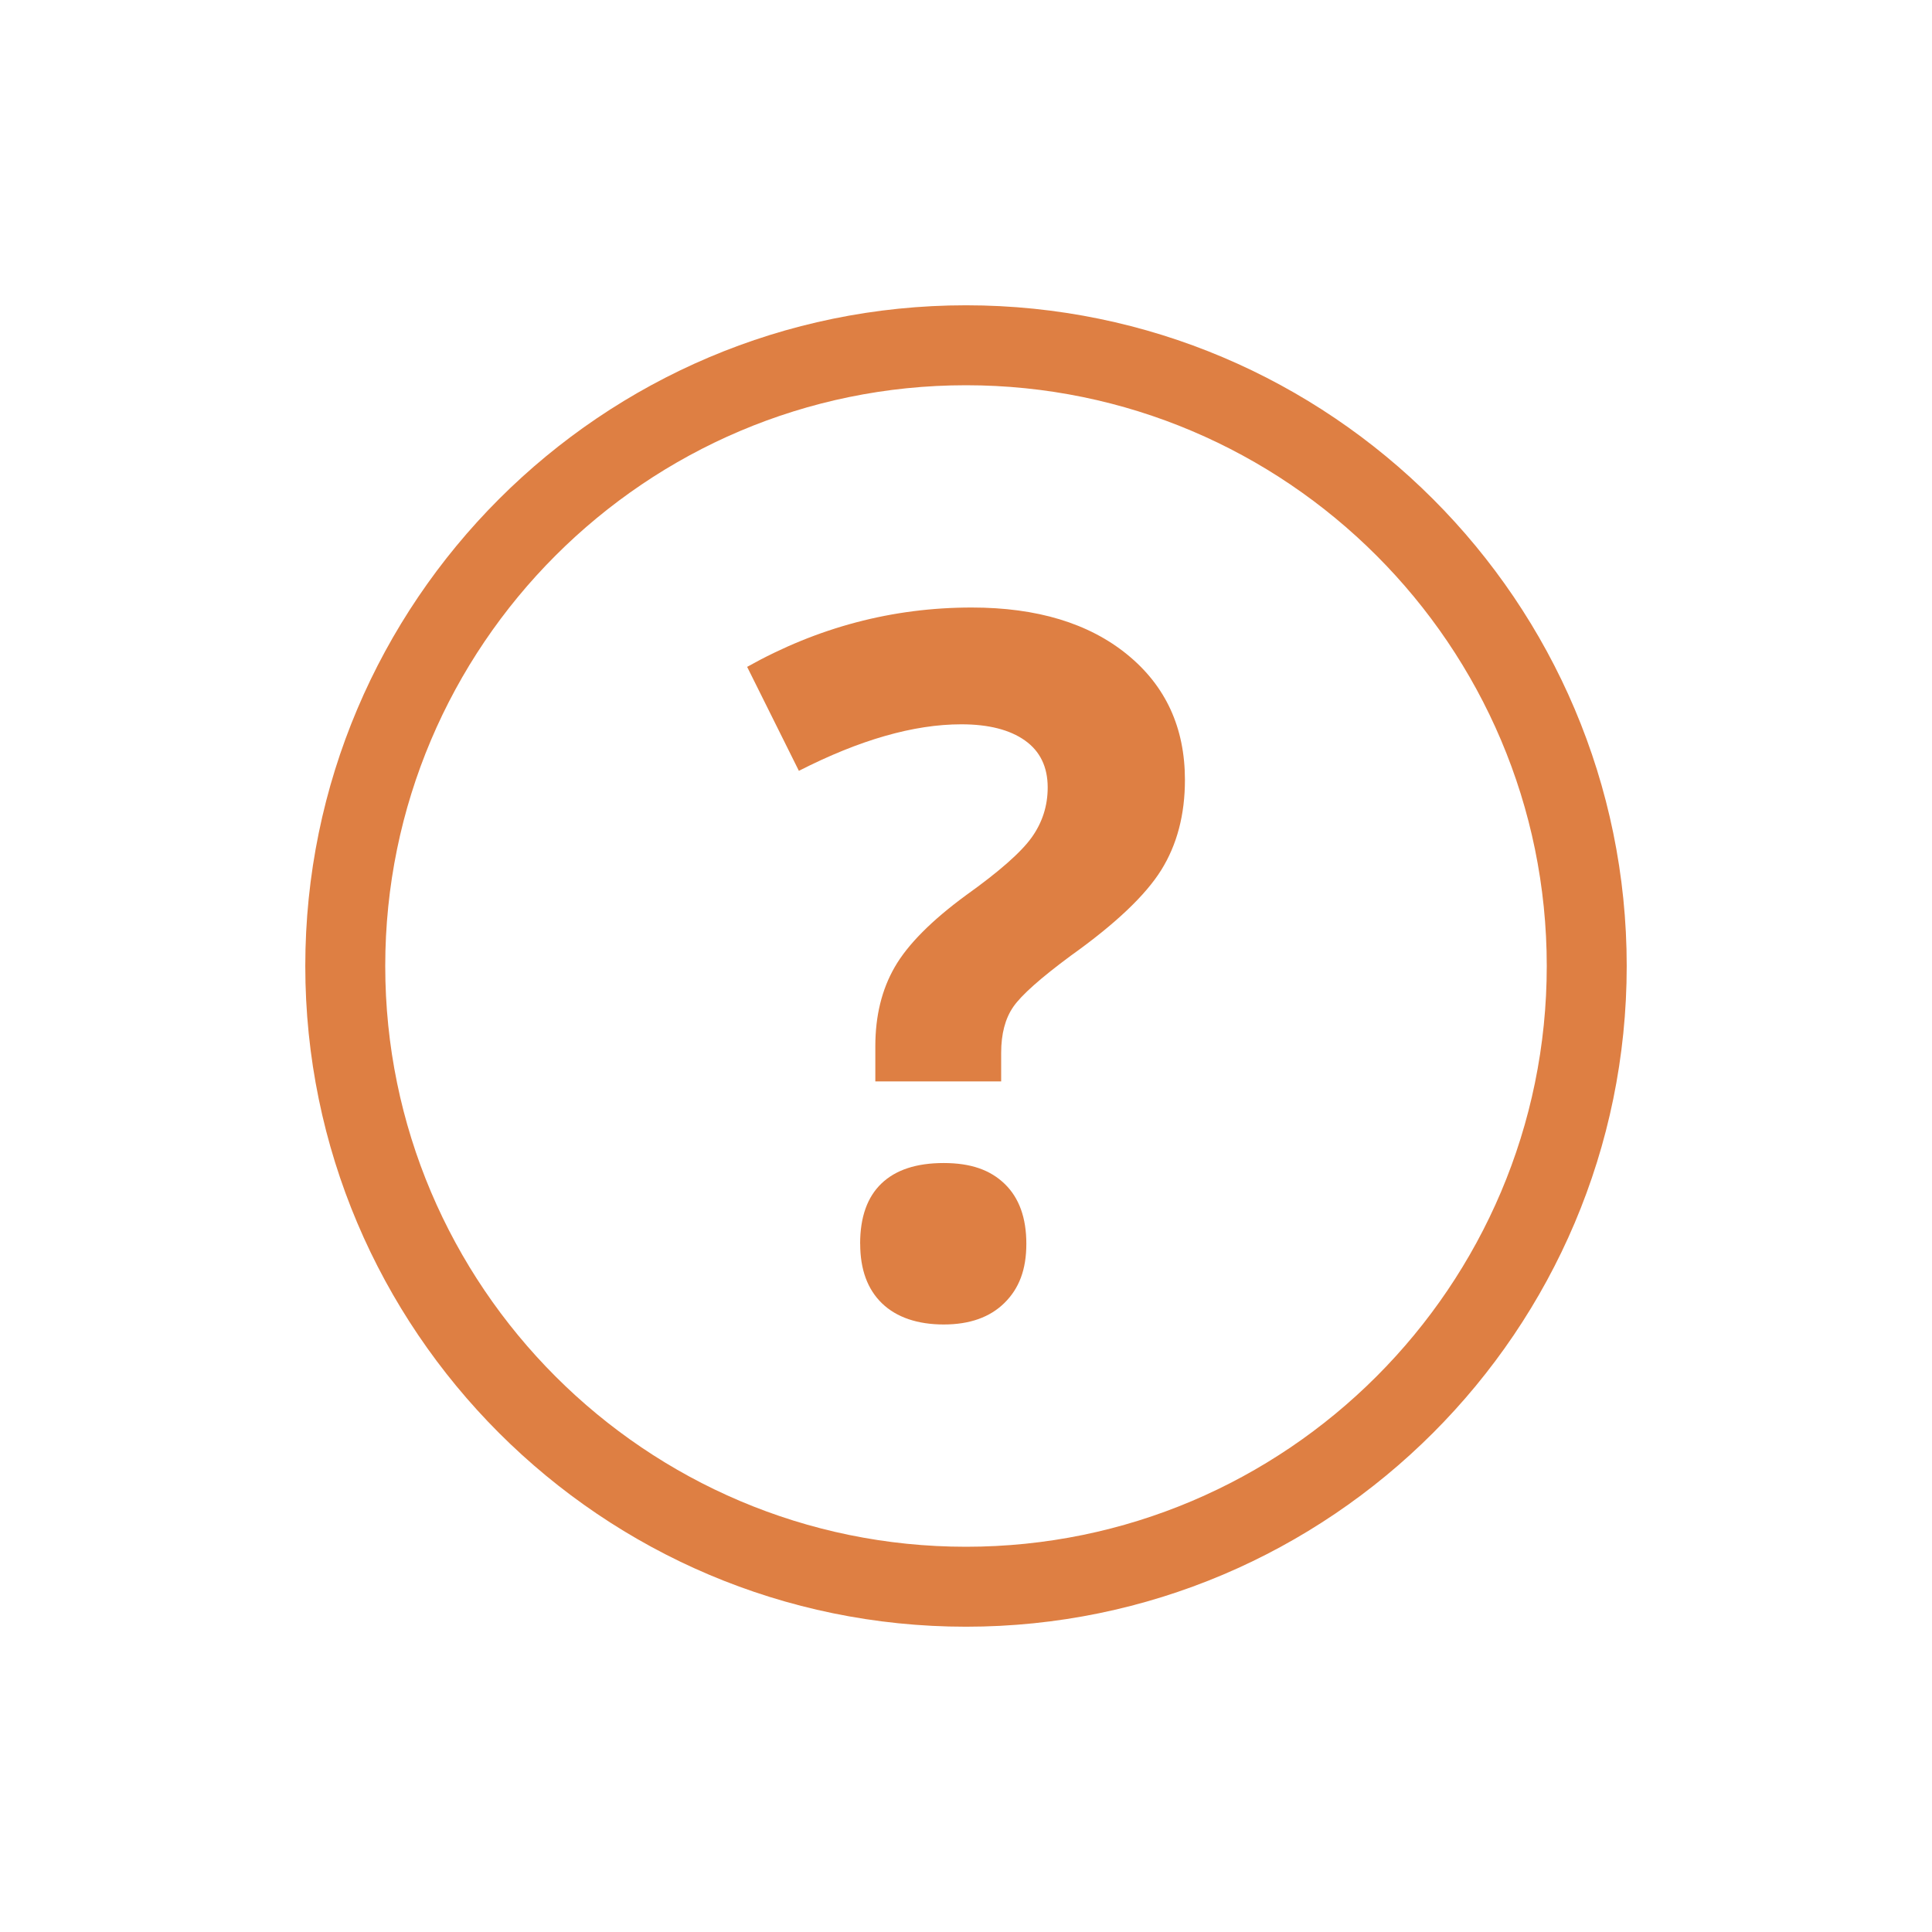 <?xml version="1.0" encoding="UTF-8"?><svg id="Layer_1" xmlns="http://www.w3.org/2000/svg" viewBox="0 0 600 600"><defs><style>.cls-1{fill:#de7f43;}</style></defs><path class="cls-1" d="m271.84,335.83v-10.91c0-9.44,2.01-17.64,6.05-24.63,4.03-6.98,11.4-14.4,22.12-22.27,10.32-7.37,17.13-13.37,20.42-17.99,3.29-4.62,4.94-9.78,4.94-15.48,0-6.39-2.36-11.26-7.08-14.6-4.72-3.34-11.31-5.01-19.76-5.01-14.75,0-31.56,4.82-50.43,14.45l-16.07-32.29c21.92-12.29,45.17-18.43,69.75-18.43,20.25,0,36.35,4.87,48.29,14.6,11.94,9.73,17.92,22.71,17.92,38.93,0,10.81-2.46,20.15-7.37,28.02-4.92,7.87-14.25,16.71-28.02,26.54-9.44,6.98-15.41,12.29-17.92,15.93-2.51,3.64-3.76,8.41-3.76,14.3v8.85h-39.08Zm-4.72,50.43c0-8.26,2.21-14.5,6.64-18.73,4.42-4.23,10.86-6.34,19.32-6.34s14.47,2.16,18.95,6.49c4.47,4.33,6.71,10.52,6.71,18.58s-2.26,13.89-6.78,18.36c-4.52,4.47-10.81,6.71-18.87,6.71s-14.65-2.19-19.17-6.56c-4.52-4.37-6.78-10.54-6.78-18.51Z"/><path class="cls-1" d="m300,505.19c-113.14,0-205.19-92.05-205.19-205.19s92.05-205.19,205.19-205.19,205.19,92.05,205.19,205.19-92.05,205.19-205.19,205.19Zm0-385.55c-99.45,0-180.36,80.91-180.36,180.36s80.91,180.36,180.36,180.36,180.36-80.91,180.36-180.36-80.91-180.36-180.36-180.36Z"/></svg>